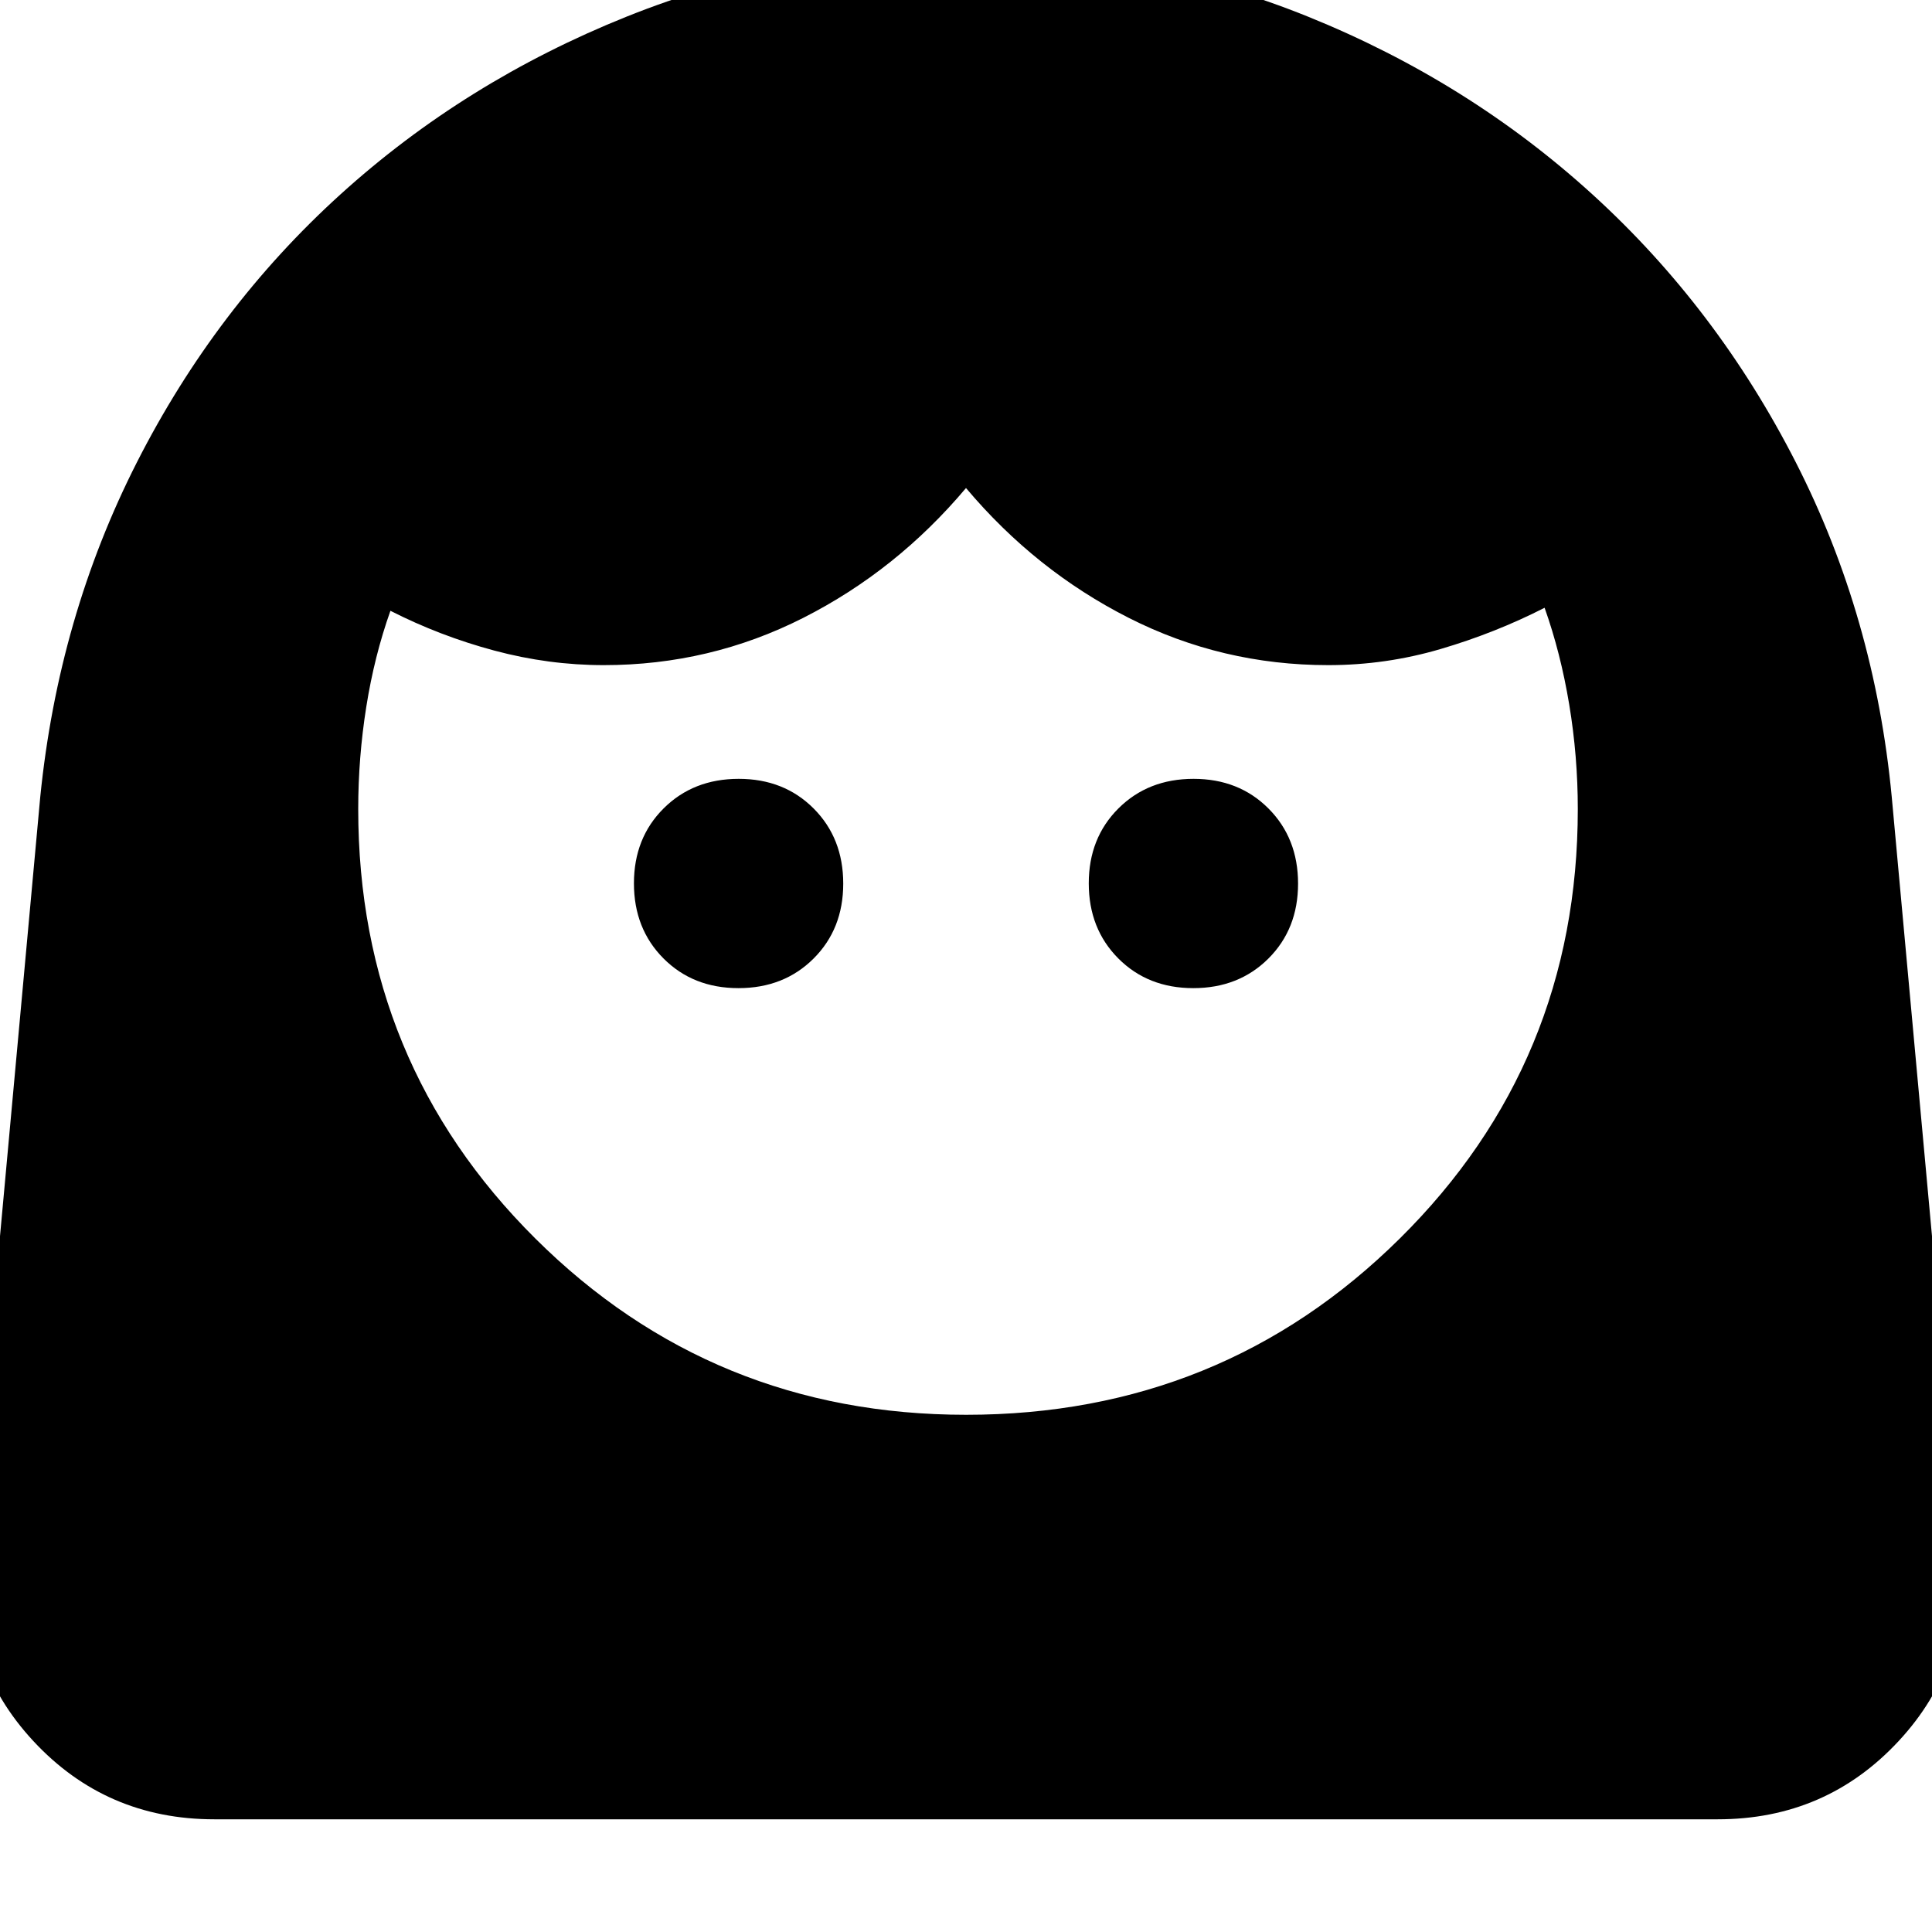 <svg xmlns="http://www.w3.org/2000/svg" height="24" viewBox="0 -960 960 960" width="24"><path d="M480.07-257Q607-257 695.5-344.54T784-558q0-26.18-4.25-51.84Q775.5-635.5 767.5-658q-24.5 12.5-51.7 20.5-27.19 8-55.8 8-52.82 0-99.16-23.5-46.34-23.5-80.84-64.5-34.5 41-80.84 64.5T300-629.5q-27.39 0-54.37-7.23-26.99-7.23-51.63-19.77-8 22.5-12 47.75t-4 50.76q0 125.92 88.06 213.46Q354.12-257 480.07-257ZM366.94-469q22.56 0 37.31-14.69Q419-498.39 419-520.94q0-22.56-14.69-37.31Q389.61-573 367.06-573q-22.56 0-37.31 14.69Q315-543.61 315-521.06q0 22.56 14.69 37.31Q344.39-469 366.94-469Zm226 0q22.56 0 37.31-14.69Q645-498.39 645-520.94q0-22.56-14.69-37.31Q615.61-573 593.06-573q-22.56 0-37.31 14.69Q541-543.61 541-521.06q0 22.56 14.69 37.31Q570.39-469 592.94-469ZM106.5-56q-53.81 0-89.91-38.86-36.09-38.85-31.09-92.64L20-564q9-89.5 48.02-166.27 39.03-76.77 101-133Q231-919.5 311.4-951.75 391.8-984 481-984q89.11 0 168.94 32.27 79.82 32.27 141.52 88.5 61.7 56.22 100.87 132.97Q931.5-653.5 940-564l34.5 376.5q5 53.79-31.09 92.64Q907.31-56 853.5-56h-747Z"/></svg>